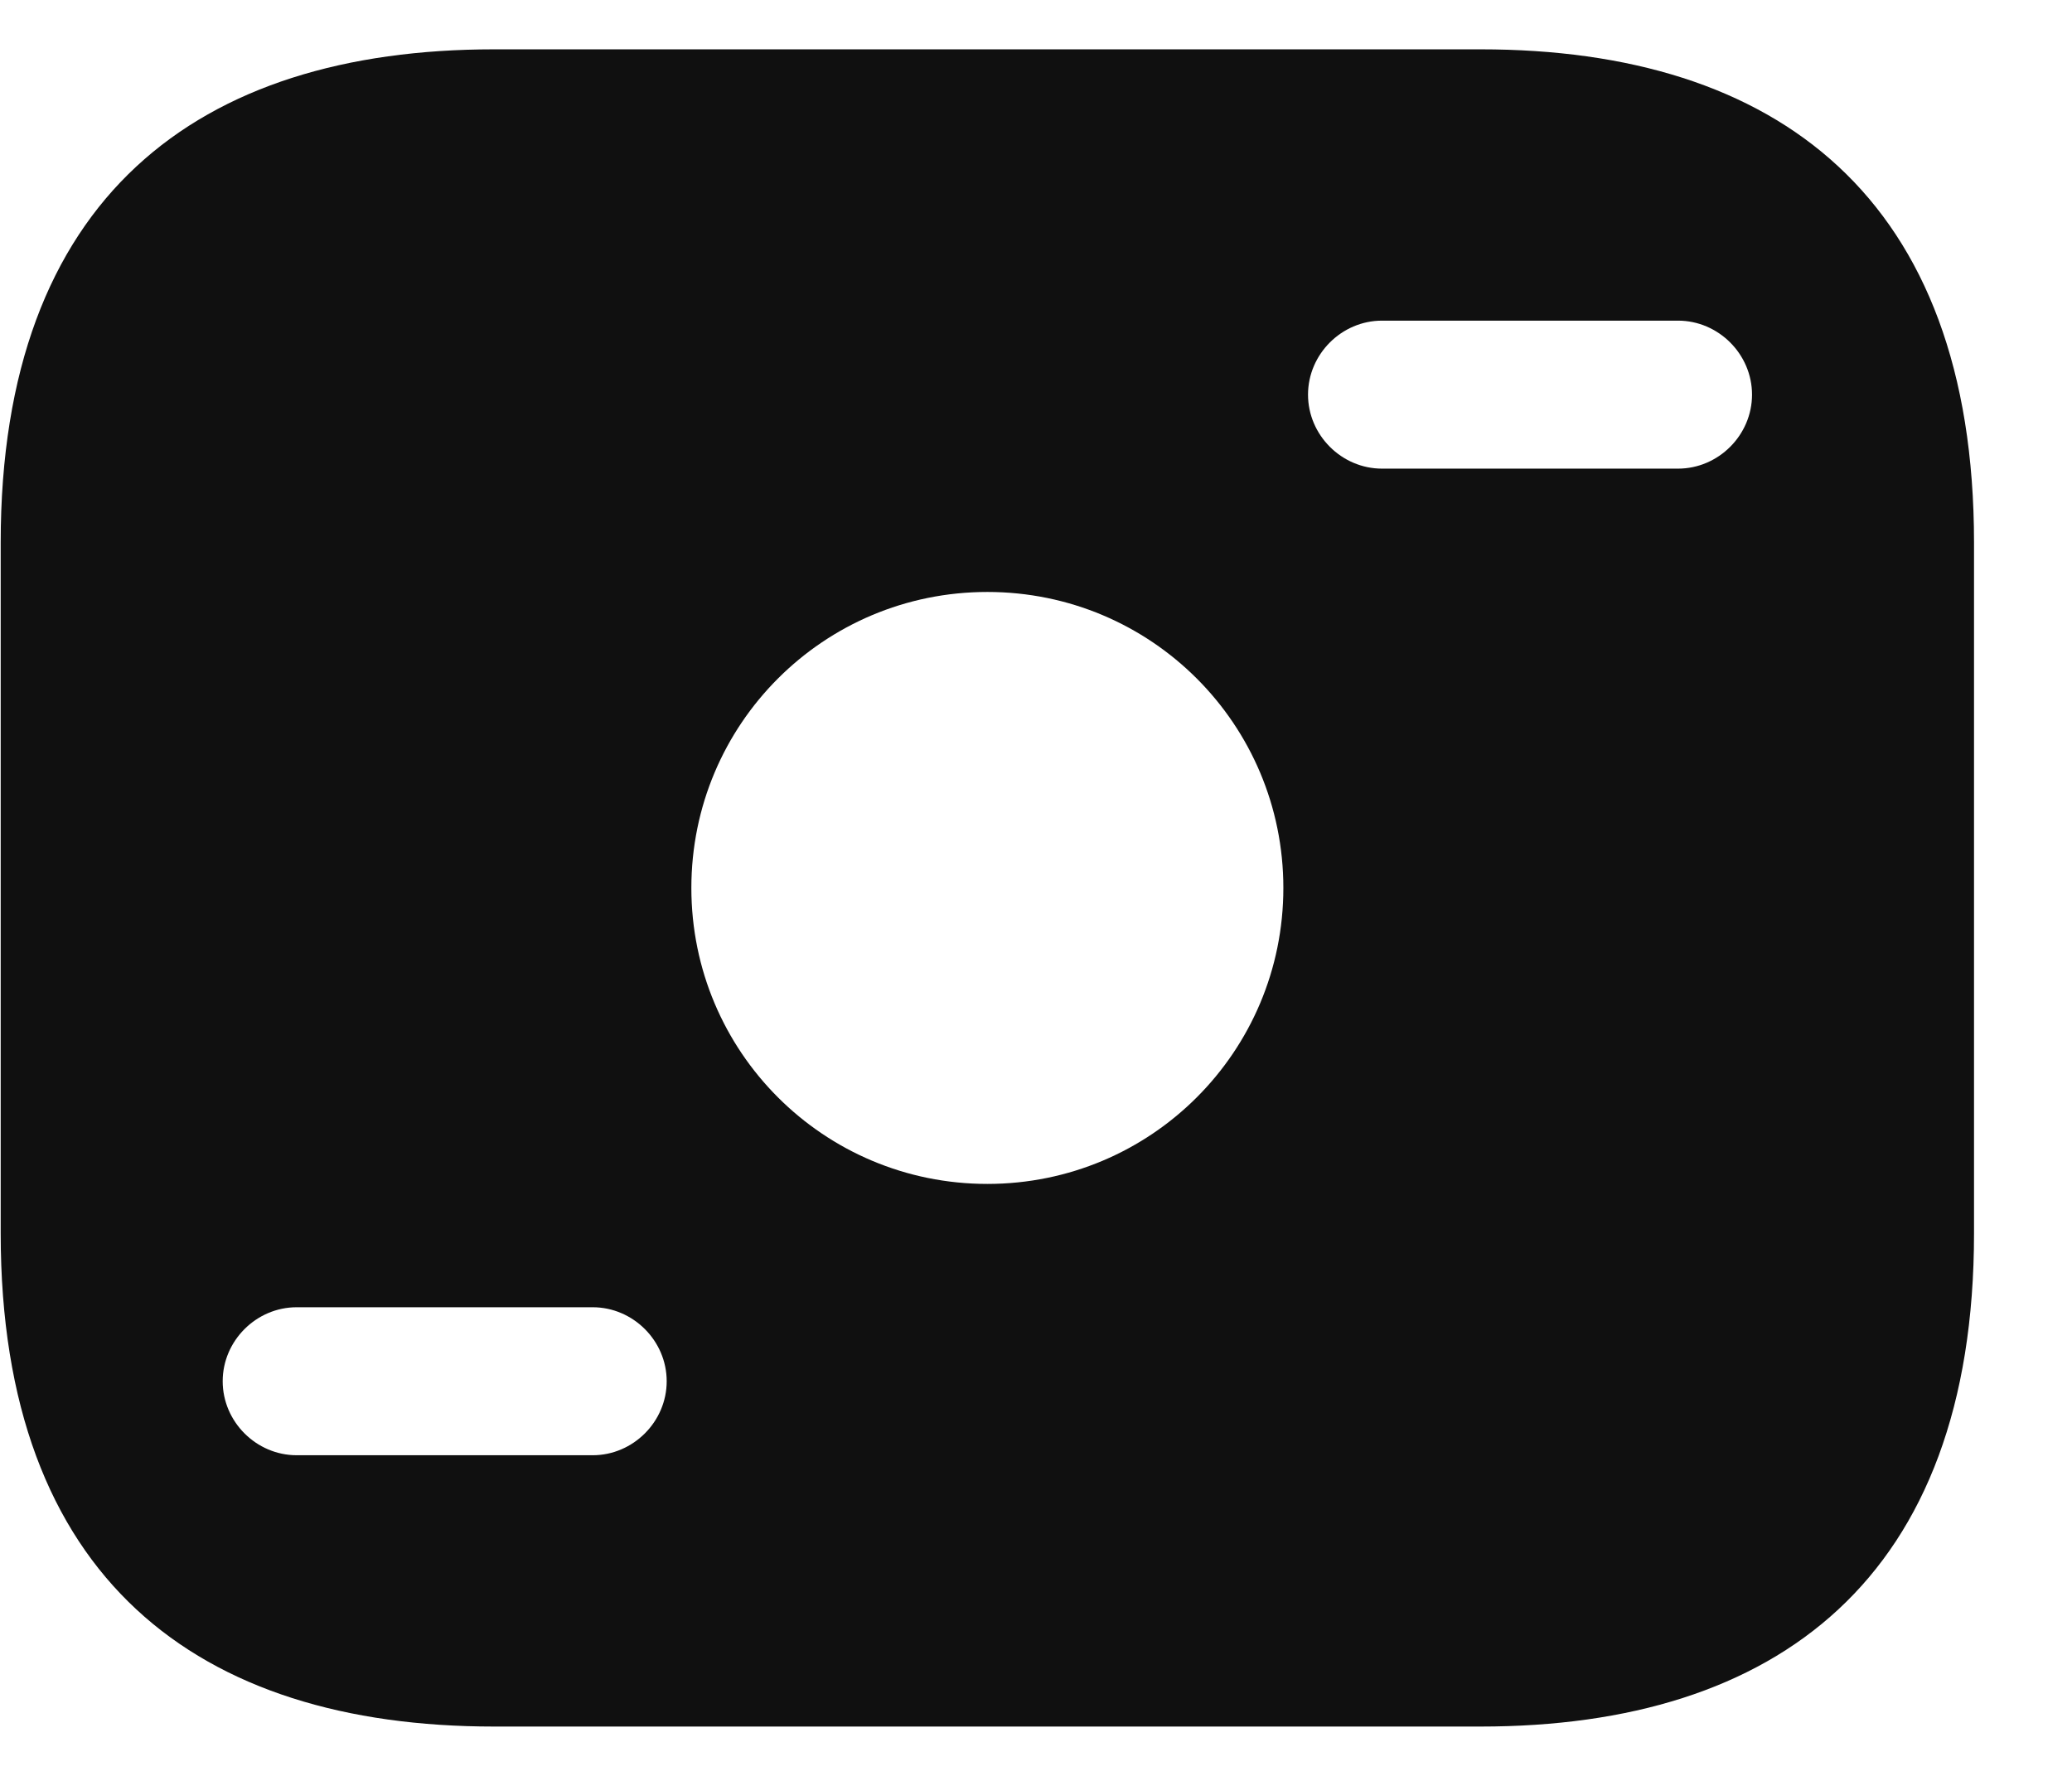 <svg width="21" height="18" viewBox="0 0 21 18" fill="none" xmlns="http://www.w3.org/2000/svg">
<path d="M15.007 0.5H5.007C2.007 0.5 0.007 2 0.007 5.5V12.5C0.007 16 2.007 17.5 5.007 17.5H15.007C18.007 17.5 20.007 16 20.007 12.5V5.5C20.007 2 18.007 0.5 15.007 0.5ZM6.007 14.75H3.007C2.597 14.75 2.257 14.41 2.257 14C2.257 13.59 2.597 13.25 3.007 13.25H6.007C6.417 13.25 6.757 13.59 6.757 14C6.757 14.41 6.417 14.75 6.007 14.75ZM10.007 12C8.347 12 7.007 10.66 7.007 9C7.007 7.34 8.347 6 10.007 6C11.667 6 13.007 7.34 13.007 9C13.007 10.66 11.667 12 10.007 12ZM17.007 4.75H14.007C13.597 4.75 13.257 4.41 13.257 4C13.257 3.59 13.597 3.25 14.007 3.25H17.007C17.417 3.25 17.757 3.59 17.757 4C17.757 4.41 17.417 4.75 17.007 4.75Z" fill="#101010"/>
</svg>
